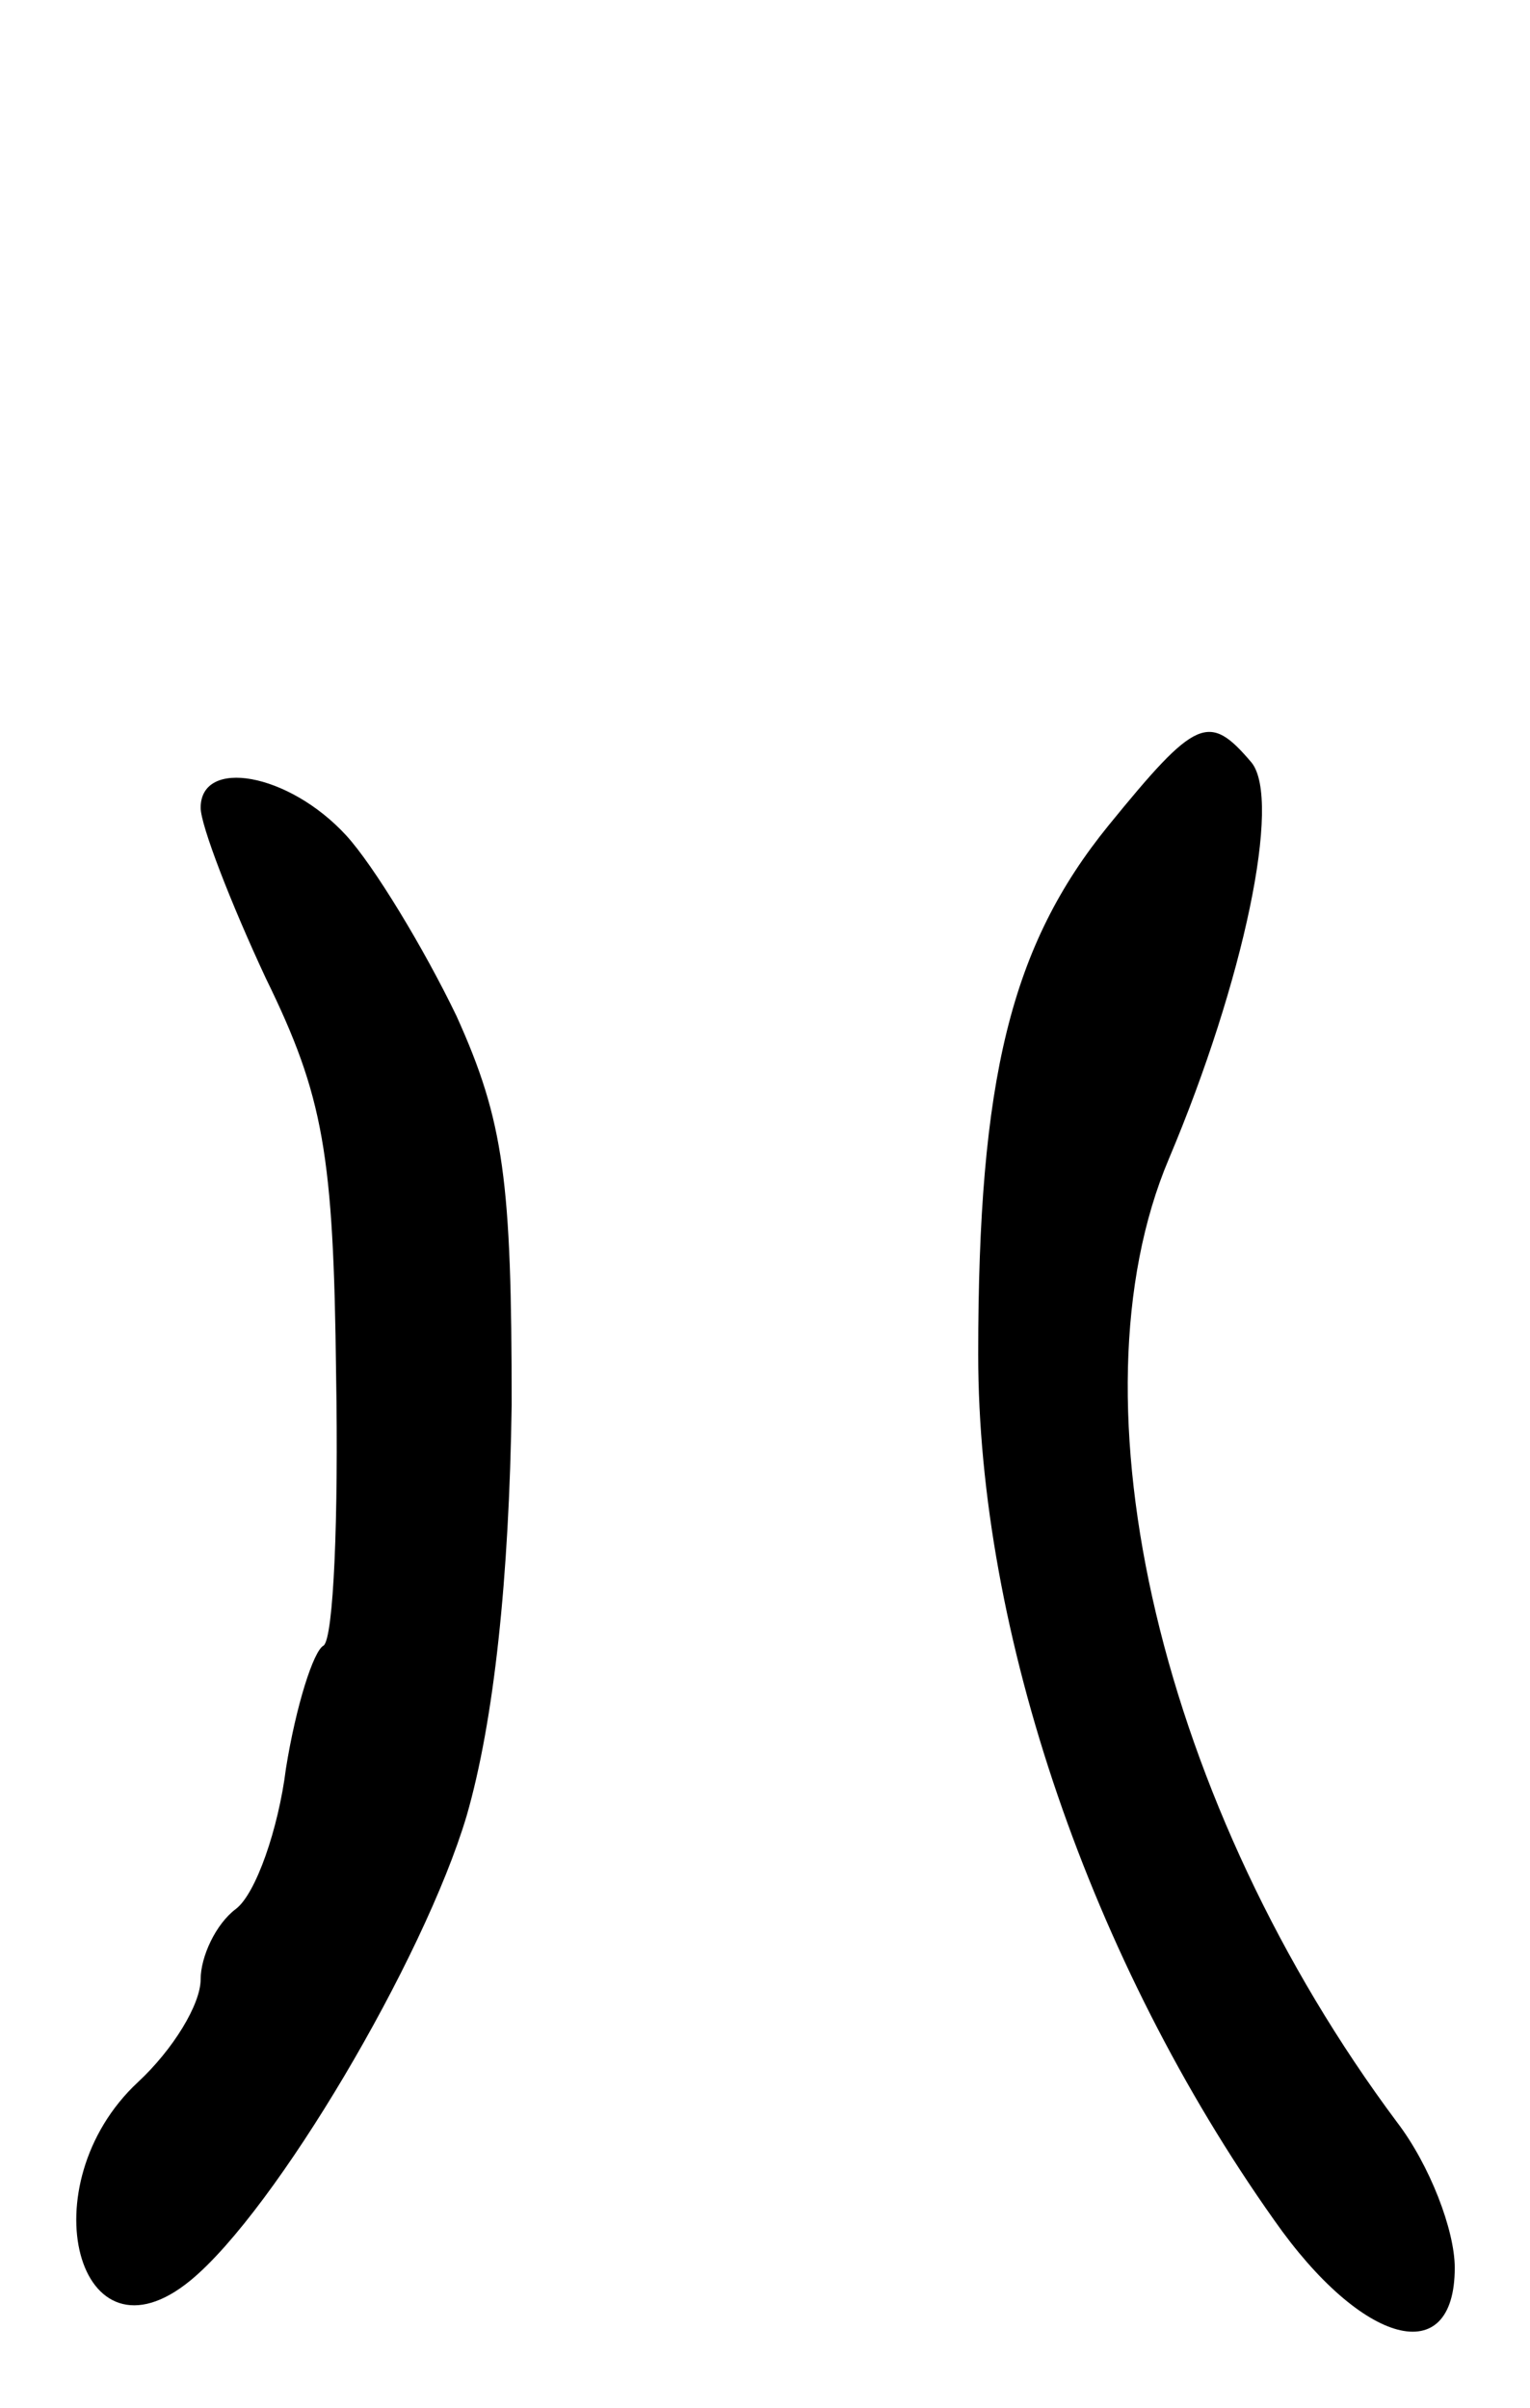 <svg version="1.0" xmlns="http://www.w3.org/2000/svg"
 width="61pt" height="96pt" viewBox="0 0 61 96"
 preserveAspectRatio="xMidYMid meet">
<g transform="translate(0,96) scale(0.1,-0.1)"
fill="#000000" stroke="none">
<path d="M442 631 c-39 -48 -52 -101 -52 -211 0 -111 45 -242 118 -345 35 -50
72 -60 72 -19 0 15 -10 41 -23 58 -94 126 -132 287 -91 384 30 71 45 143 33
158 -17 20 -22 18 -57 -25z"/>
<path d="M80 638 c0 -7 12 -38 26 -68 23 -47 27 -70 28 -158 1 -57 -1 -105 -5
-108 -4 -2 -11 -24 -15 -49 -3 -24 -12 -50 -20 -56 -8 -6 -14 -19 -14 -28 0
-10 -11 -28 -25 -41 -44 -41 -24 -116 21 -79 34 28 93 128 110 185 11 38 17
95 18 164 0 89 -3 113 -22 155 -13 27 -33 60 -44 72 -23 25 -58 31 -58 11z"/>
</g>
</svg>
